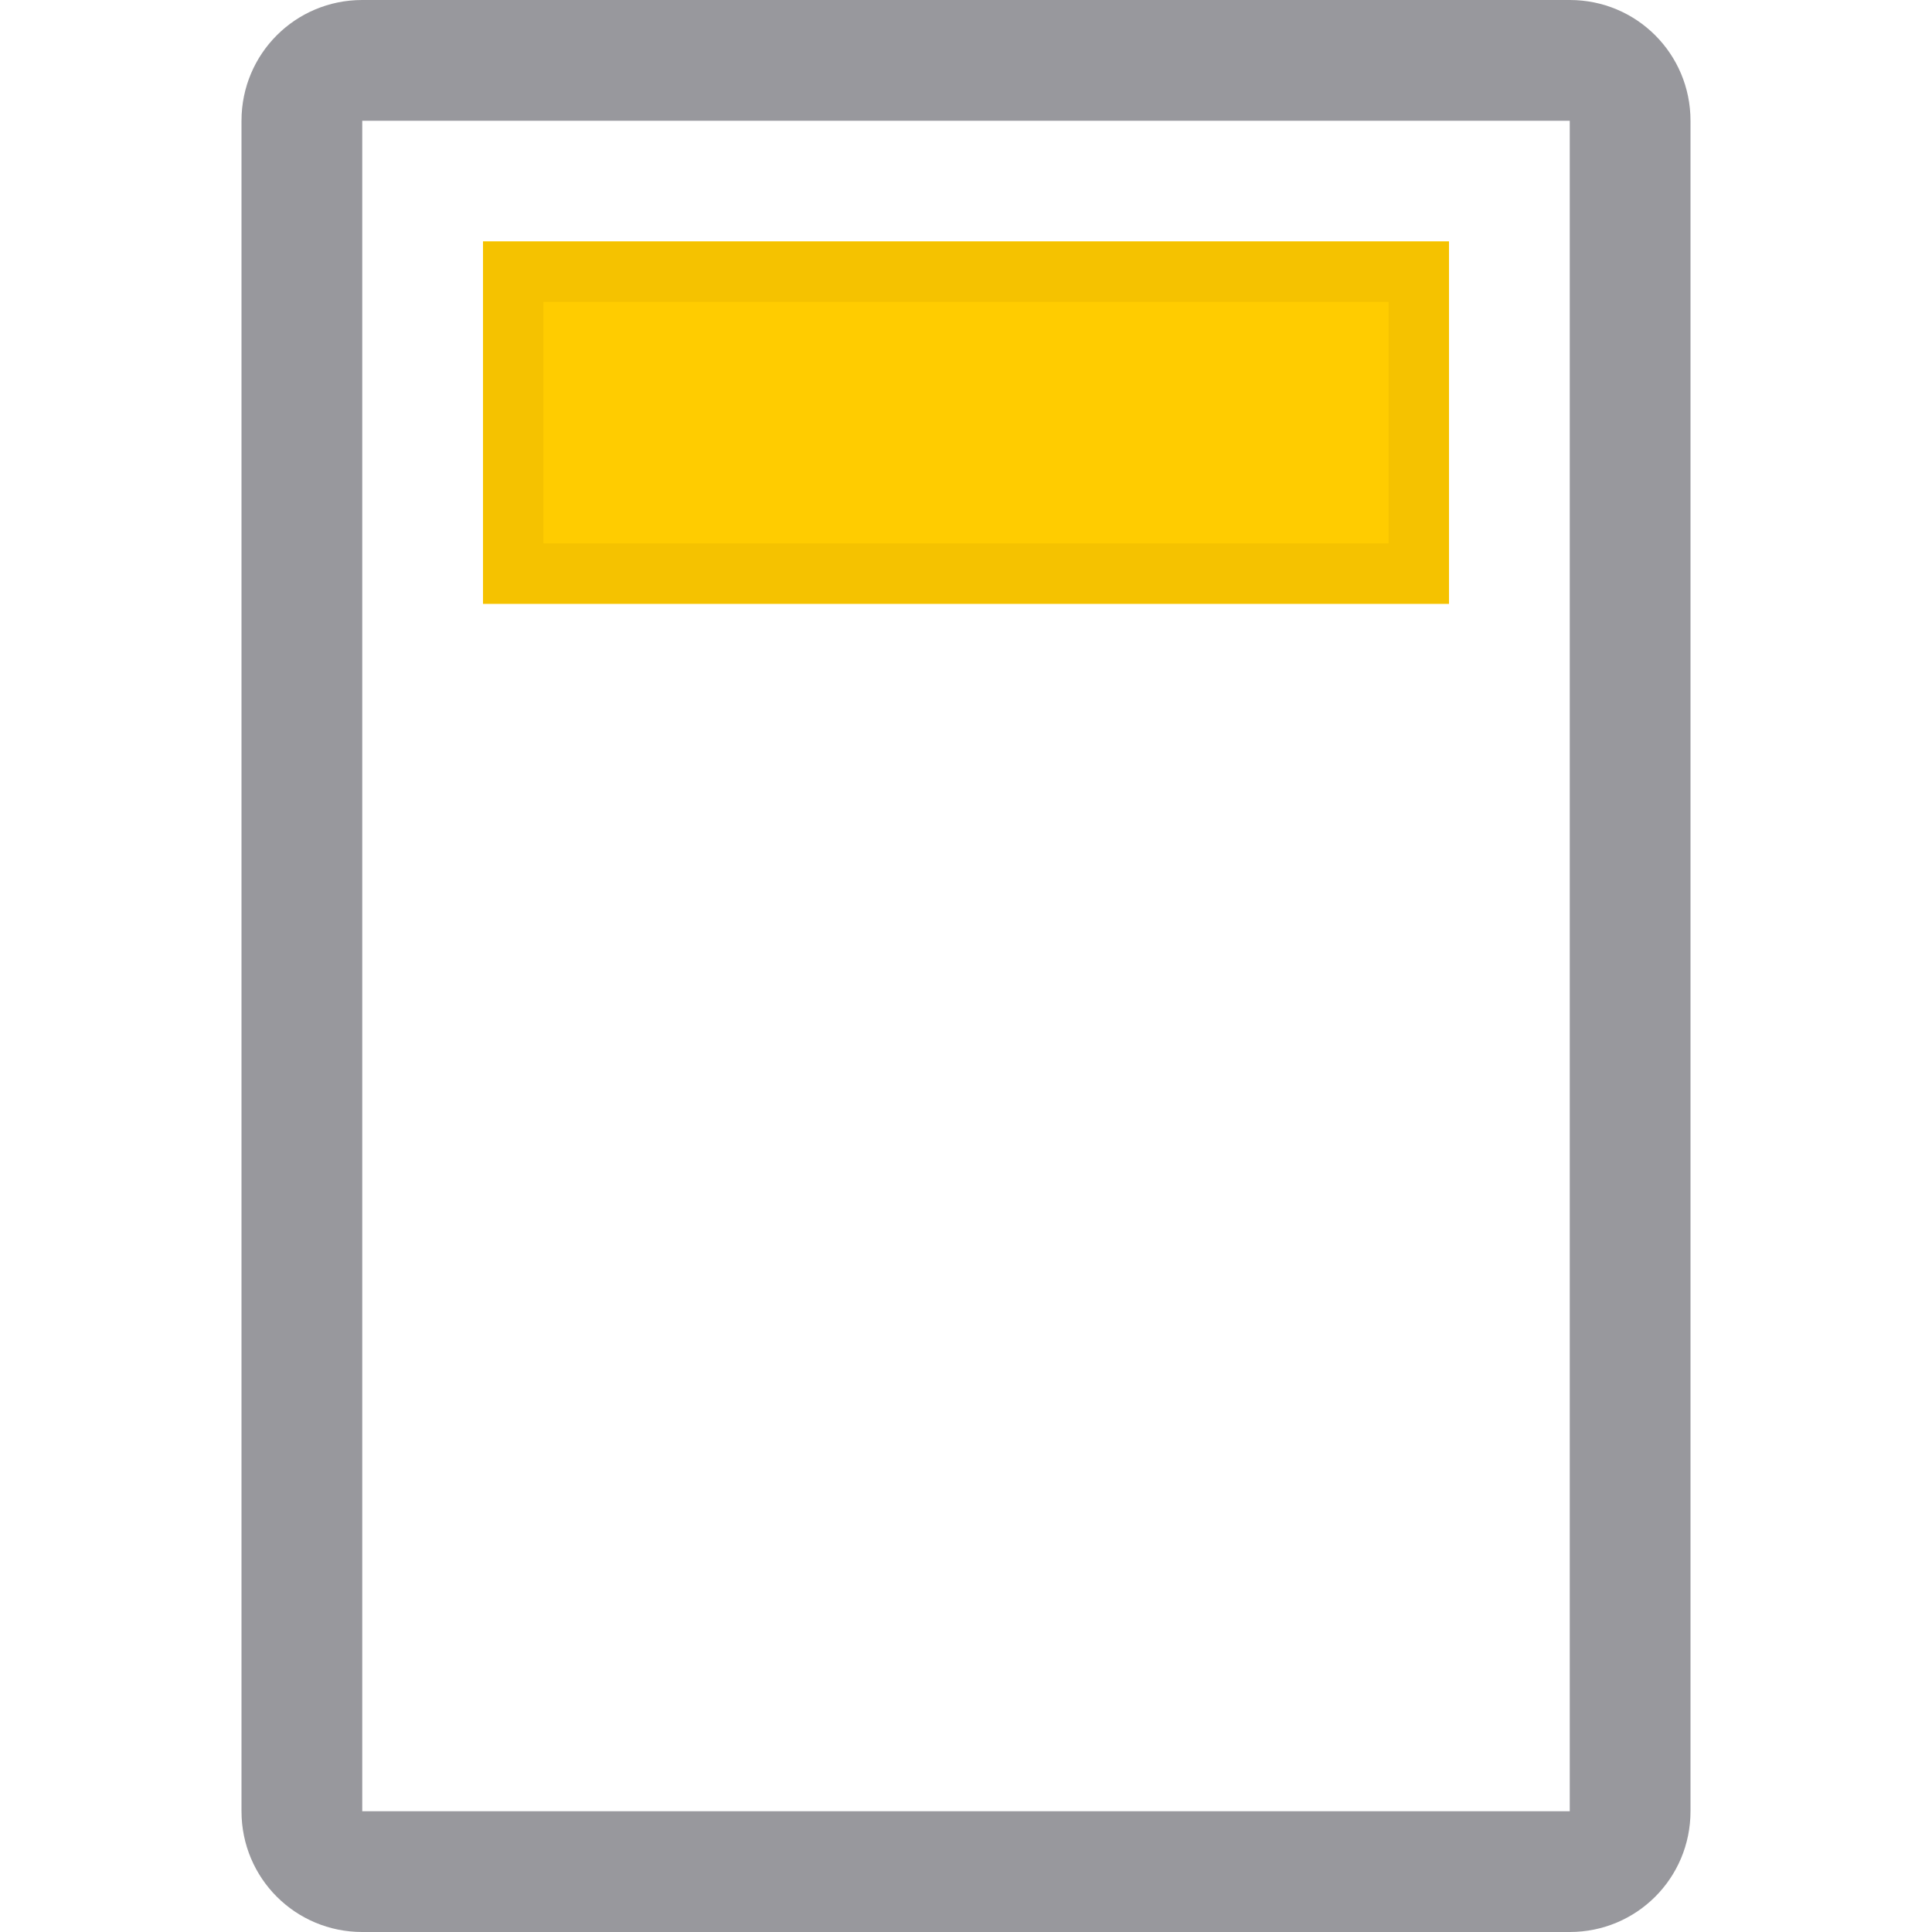 <?xml version="1.0" encoding="UTF-8" standalone="no"?>
<svg
   xmlns:dc="http://purl.org/dc/elements/1.1/"
   xmlns:cc="http://creativecommons.org/ns#"
   xmlns:rdf="http://www.w3.org/1999/02/22-rdf-syntax-ns#"
   xmlns:svg="http://www.w3.org/2000/svg"
   xmlns="http://www.w3.org/2000/svg"
   xmlns:sodipodi="http://sodipodi.sourceforge.net/DTD/sodipodi-0.dtd"
   xmlns:inkscape="http://www.inkscape.org/namespaces/inkscape"
   viewBox="0 0 16 16"
   version="1.1"
   id="svg8"
   sodipodi:docname="sc20179.svg"
   inkscape:export-filename="D:\Rizmut\libreoffice-style-sukapura-master\images_sukapura\sw\res\sc20177.png"
   inkscape:export-xdpi="96"
   inkscape:export-ydpi="96"
   inkscape:version="0.92.3 (2405546, 2018-03-11)">
  <defs
     id="defs12">
    <clipPath
       id="c">
      <path
         inkscape:connector-curvature="0"
         d="M 4,2 H 8 V 5 H 4 Z"
         id="path1588" />
    </clipPath>
    <filter
       style="color-interpolation-filters:sRGB"
       id="a"
       height="1.151"
       width="1.113"
       x="-0.057"
       y="-0.076">
      <feGaussianBlur
         stdDeviation=".095"
         id="feGaussianBlur1582" />
    </filter>
    <clipPath
       id="d">
      <path
         inkscape:connector-curvature="0"
         d="m 4,11 h 8 v 3 H 4 Z"
         id="path1591" />
    </clipPath>
    <filter
       style="color-interpolation-filters:sRGB"
       id="b"
       height="1.238"
       width="1.089"
       x="-0.045"
       y="-0.119">
      <feGaussianBlur
         stdDeviation=".148"
         id="feGaussianBlur1585" />
    </filter>
  </defs>
  <sodipodi:namedview
     pagecolor="#ffffff"
     bordercolor="#666666"
     borderopacity="1"
     objecttolerance="10"
     gridtolerance="10"
     guidetolerance="10"
     inkscape:pageopacity="0"
     inkscape:pageshadow="2"
     inkscape:window-width="1366"
     inkscape:window-height="716"
     id="namedview10"
     showgrid="true"
     inkscape:zoom="20.85965"
     inkscape:cx="15.763518"
     inkscape:cy="3.8450632"
     inkscape:window-x="-8"
     inkscape:window-y="-8"
     inkscape:window-maximized="1"
     inkscape:current-layer="svg8">
    <inkscape:grid
       type="xygrid"
       id="grid2282" />
  </sodipodi:namedview>
  <path
     d="m3 1h10v14h-10z"
     fill="#fff"
     id="path2" />
  <g
     id="g2278"
     transform="translate(0,-9)">
    <path
       id="path1616"
       d="m 4,11 h 8 v 3 H 4 Z"
       style="fill:#ffcc00"
       inkscape:connector-curvature="0" />
    <path
       style="fill:none;stroke:#f5c200;filter:url(#b)"
       inkscape:connector-curvature="0"
       clip-path="url(#d)"
       d="m 4,11 h 8 v 3 H 4 Z"
       id="path1620" />
  </g>
  <path
     d="m3 0c-.554 0-1 .446-1 1v14c0 .554.446 1 1 1h10c .554 0 1-.446 1-1v-14c0-.554-.446-1-1-1zm0 1h10v14h-10z"
     fill="#808080"
     id="path6"
     style="fill:#98989d;fill-opacity:1" />
</svg>
